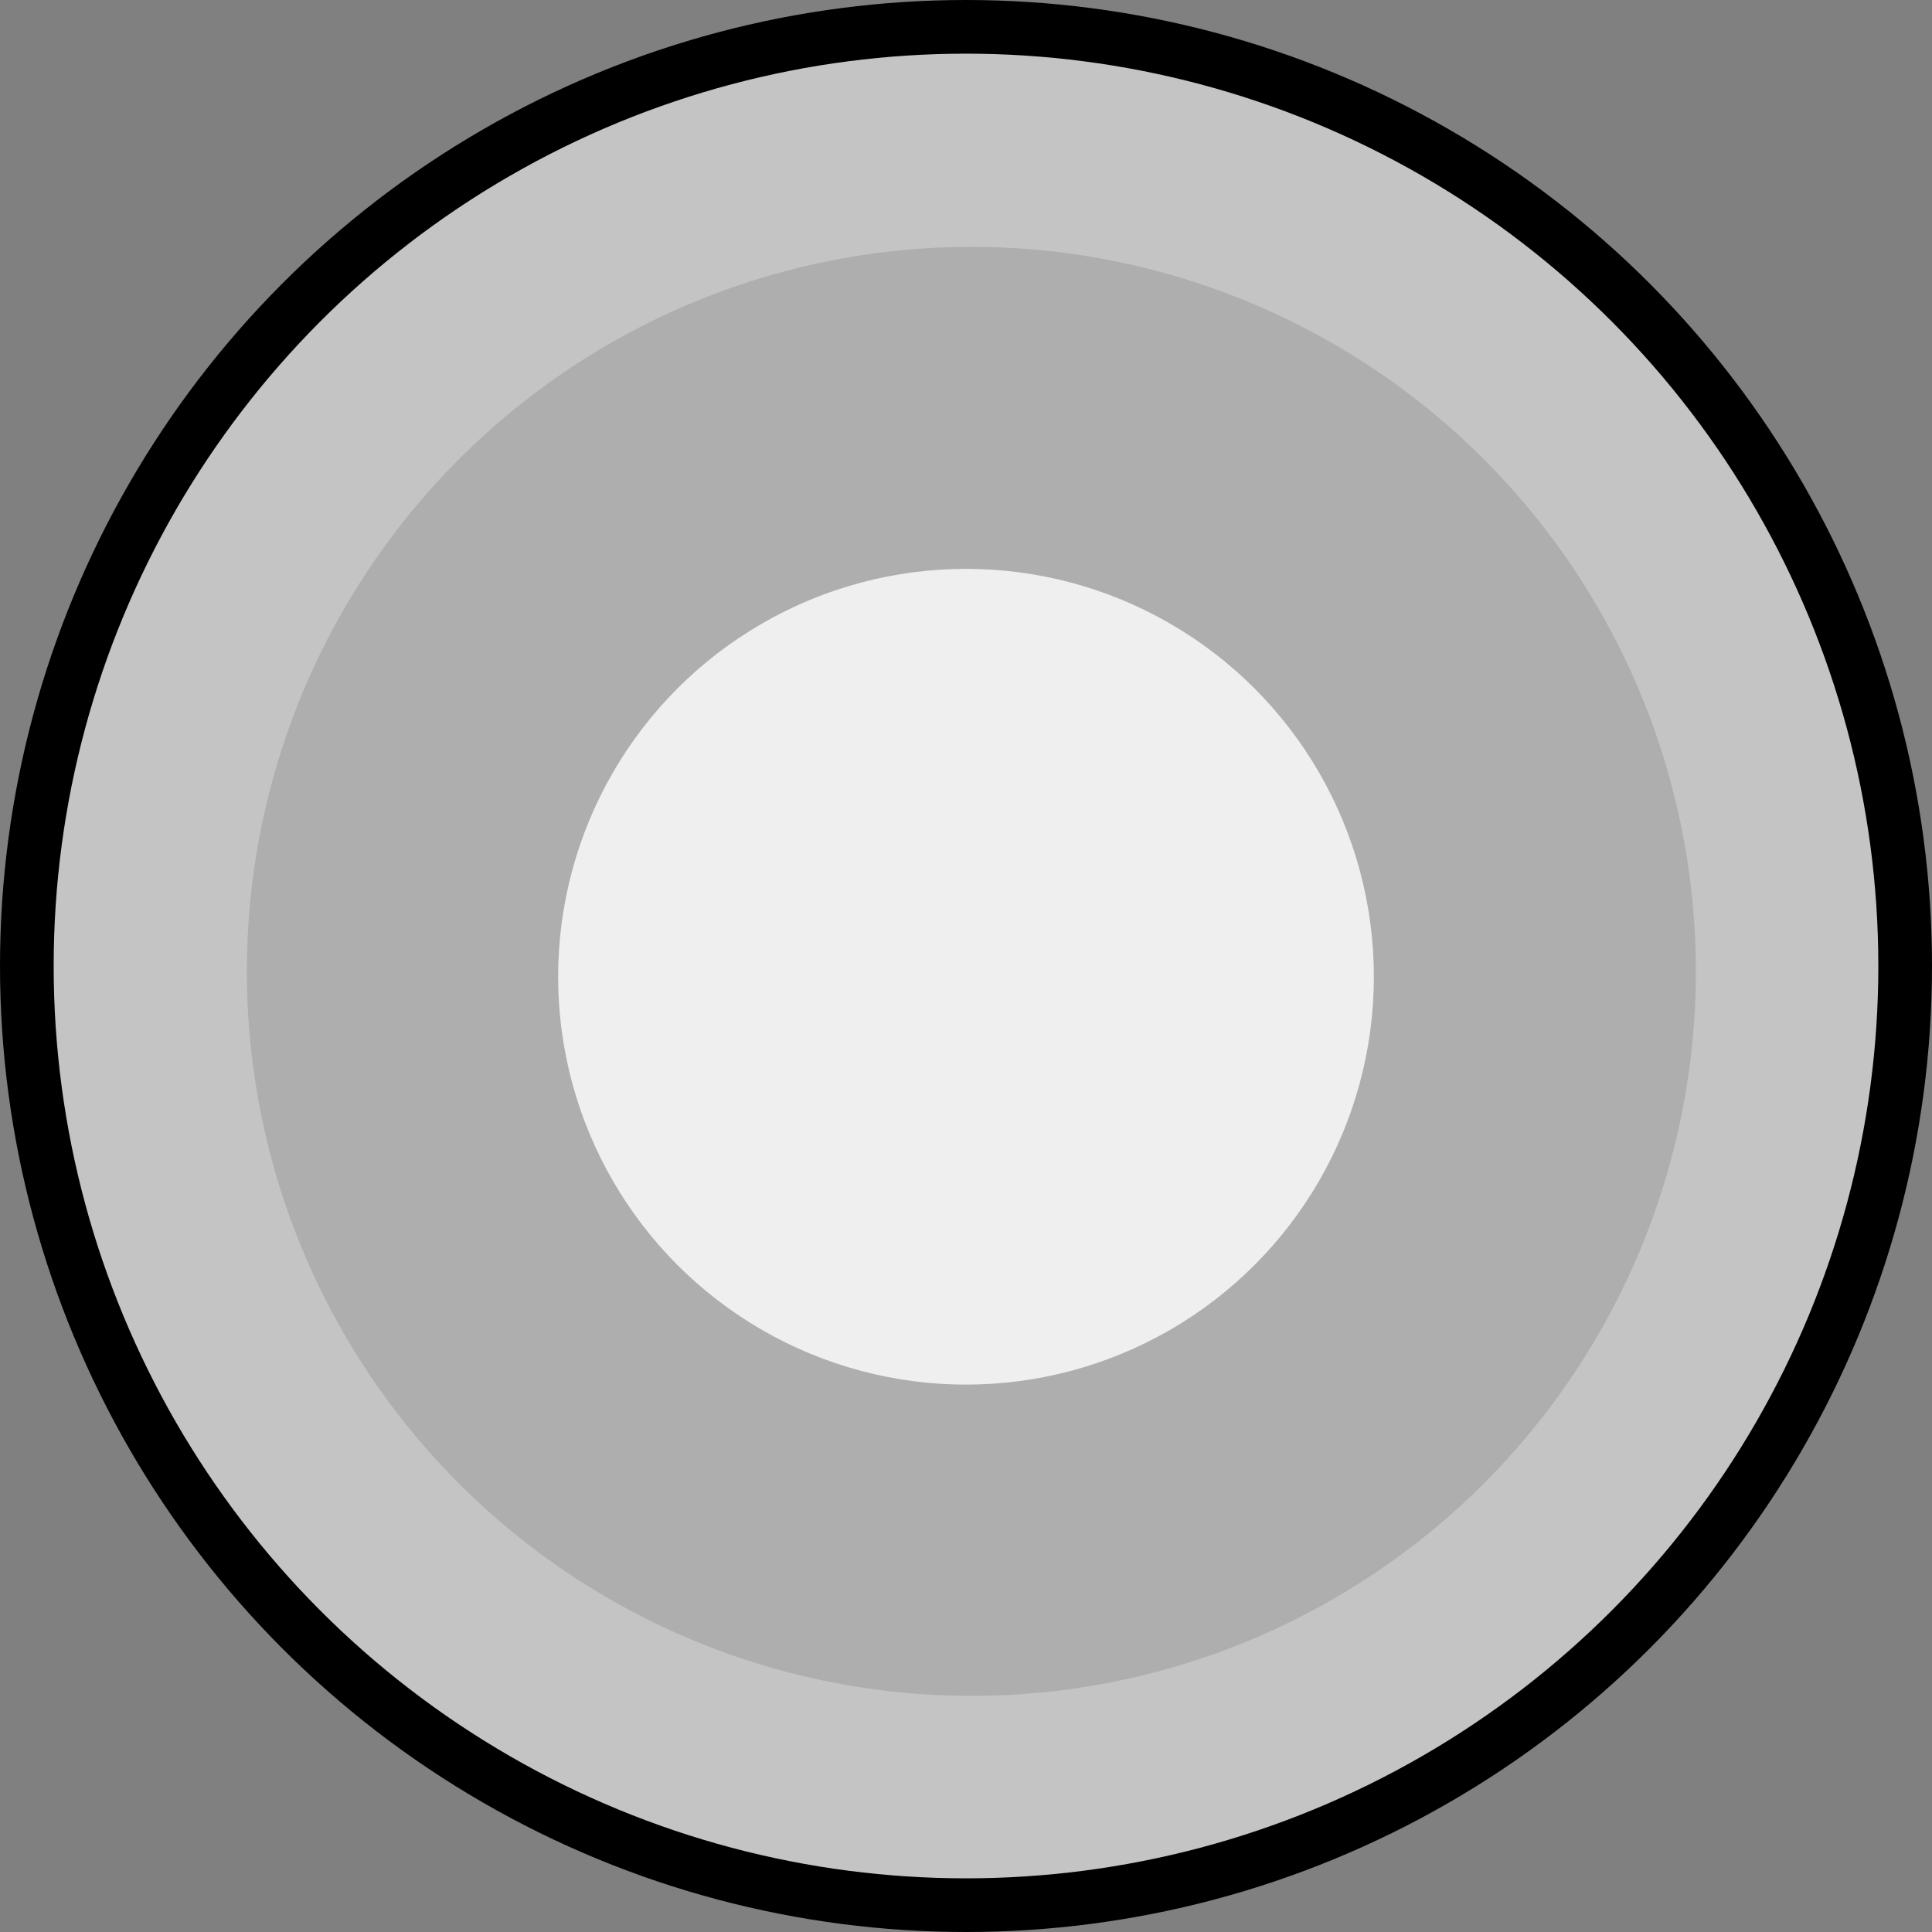 <svg width="180" height="180" viewBox="0 0 180 180" fill="none" xmlns="http://www.w3.org/2000/svg">
<rect x="0" y="0" width="180" height="180" fill="#808080" stroke="none"/>
<circle cx="90" cy="90" r="87.5" fill="#C4C4C4" stroke="black" stroke-width="5"/>
<circle cx="90.5" cy="90.5" r="67.5" fill="#AEAEAE"/>
<circle cx="90" cy="91" r="38" fill="#EFEFEF"/>
</svg>
